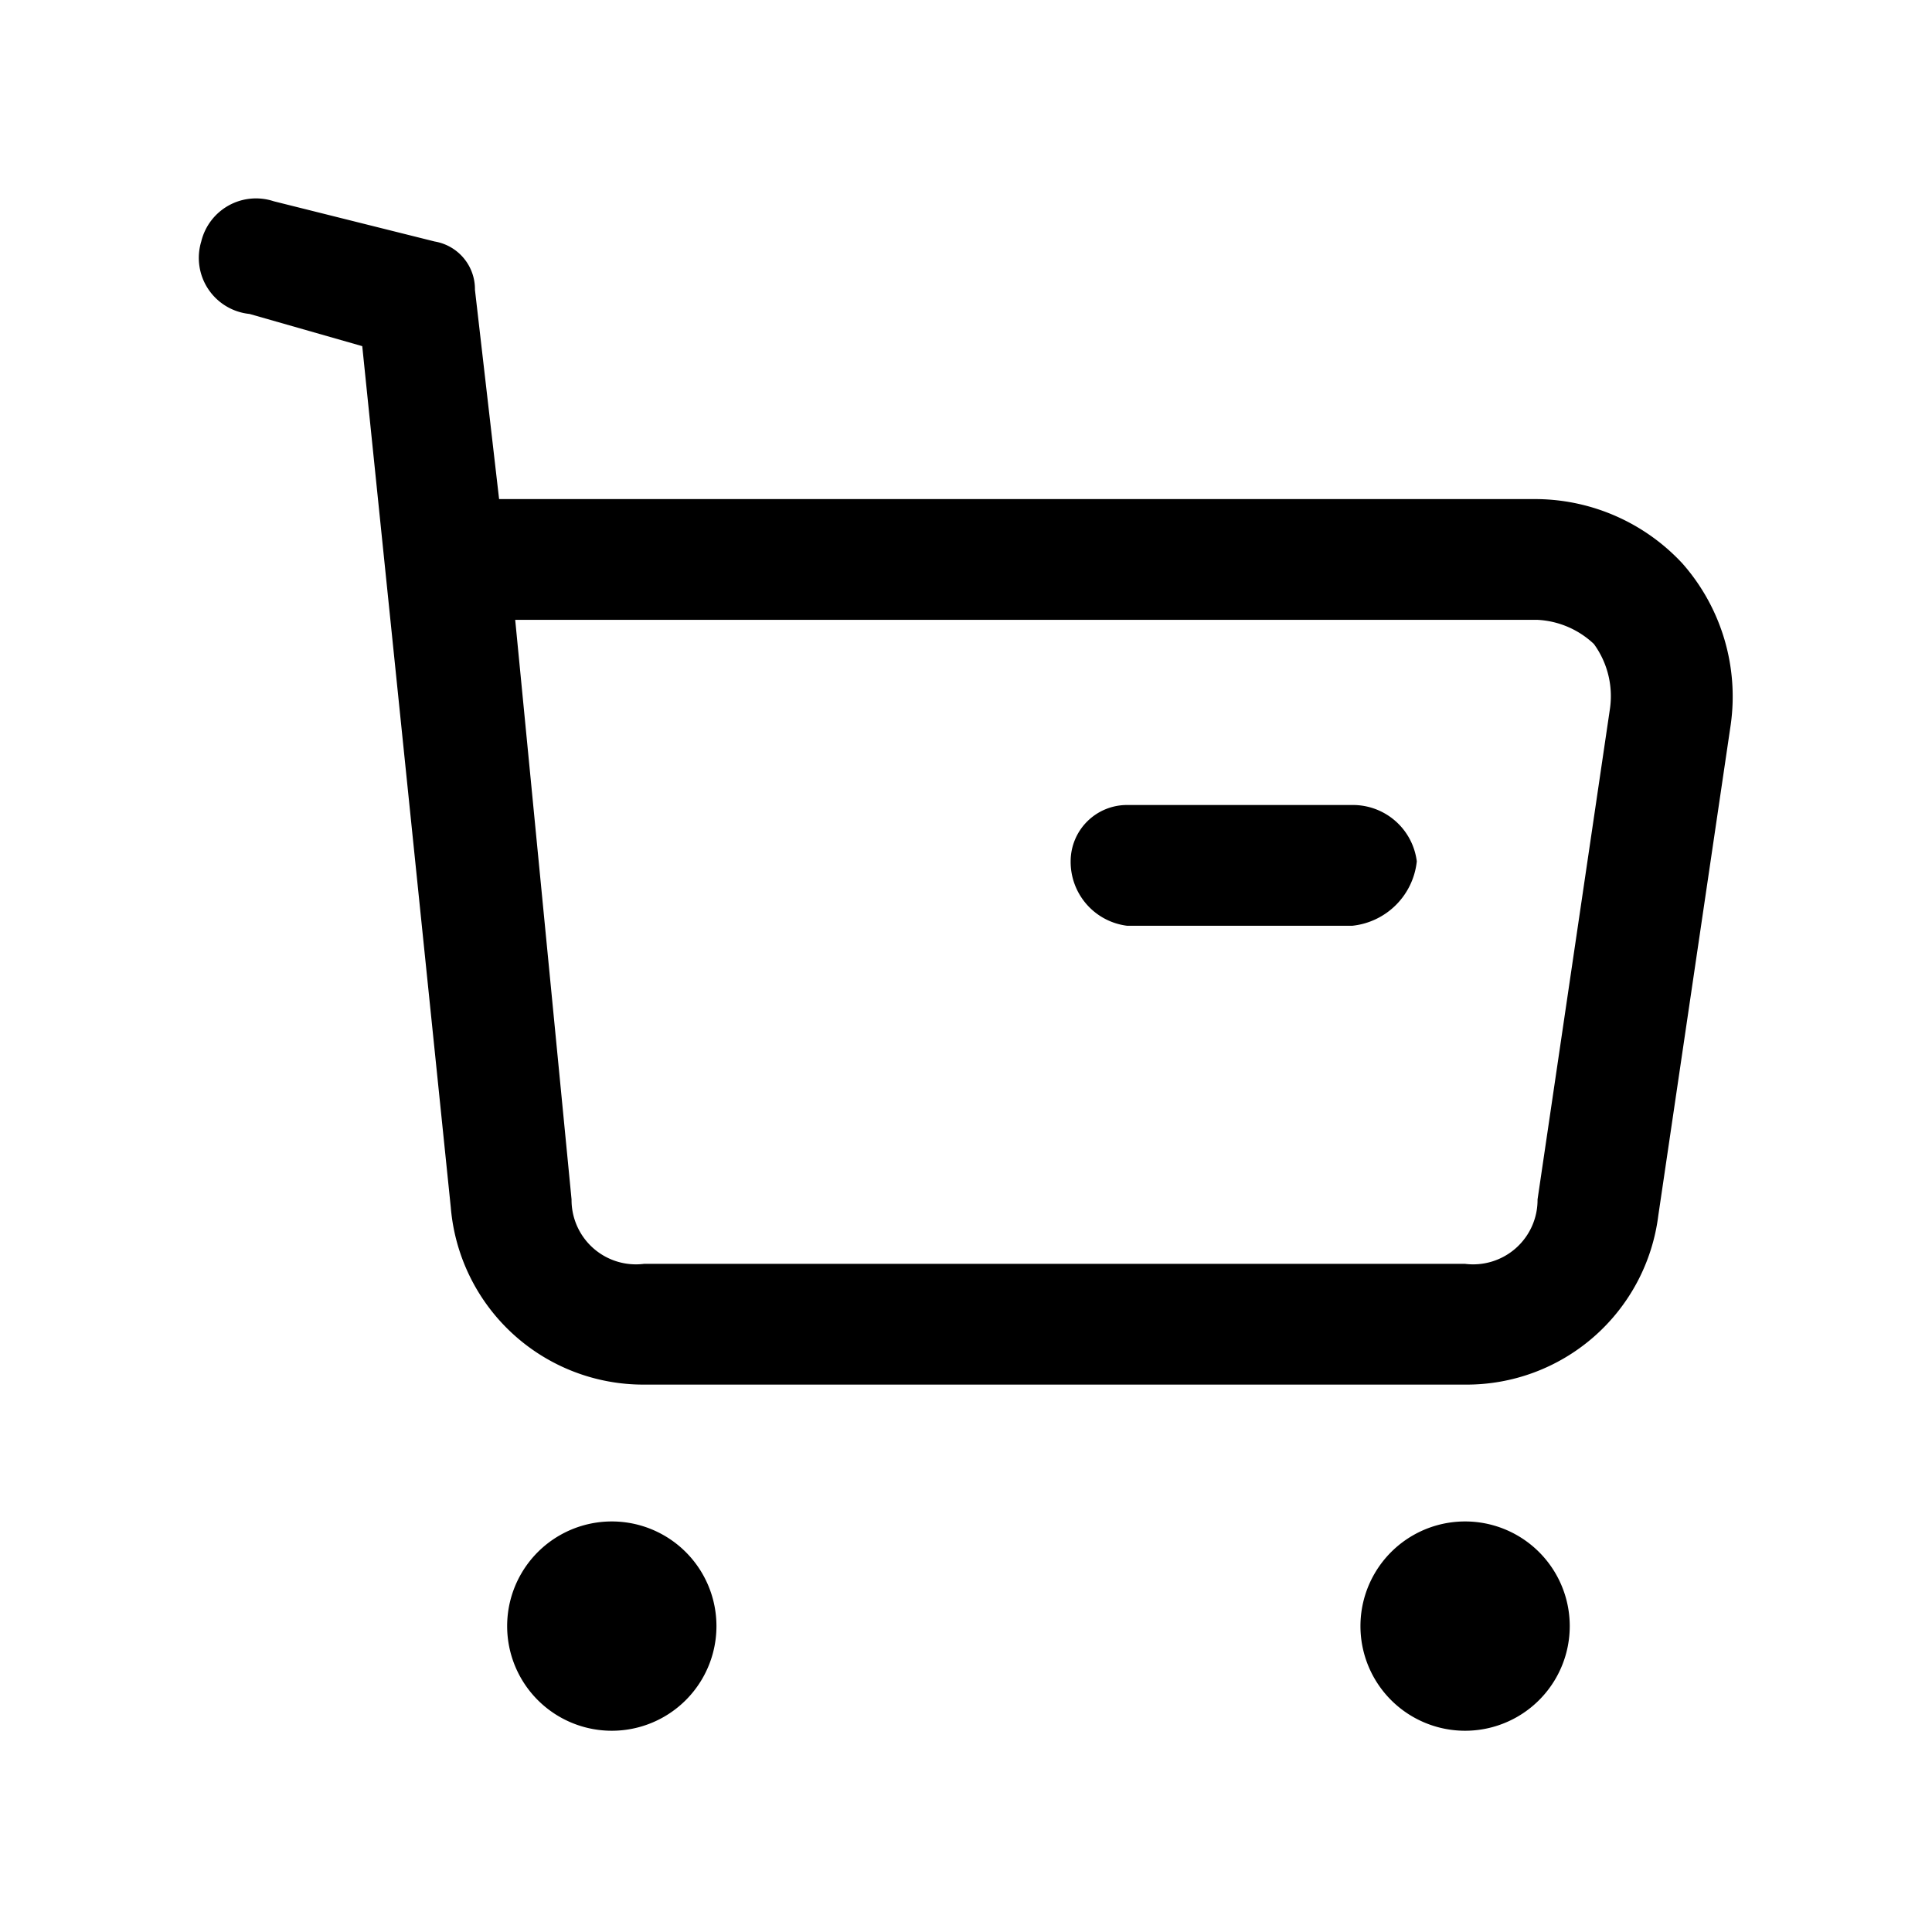 <svg id="Layer_1" data-name="Layer 1" xmlns="http://www.w3.org/2000/svg" viewBox="0 0 24 24"><path d="M20.9,7a2.5,2.5,0,0,0-1.8-.8H6.2L5.9,3.6A.6.6,0,0,0,5.4,3l-2-.5a.7.7,0,0,0-.9.5.7.7,0,0,0,.6.9l1.4.4L5.6,15A2.4,2.4,0,0,0,8,17.2H18.2a2.4,2.4,0,0,0,2.4-2.1L21.5,9A2.5,2.5,0,0,0,20.9,7Zm-1.8,7.9a.8.8,0,0,1-.9.8H8a.8.8,0,0,1-.9-.8L6.4,7.7H19.1a1.1,1.1,0,0,1,.7.3,1.1,1.1,0,0,1,.2.8Z"/><path d="M16.8,10H14a.7.7,0,0,0-.7.7.8.8,0,0,0,.7.8h2.8a.9.9,0,0,0,.8-.8A.8.8,0,0,0,16.8,10Z"/><path d="M7.6,18.9a1.3,1.3,0,1,0,0,2.6,1.3,1.3,0,0,0,0-2.6Z"/><path d="M18.2,18.9a1.3,1.3,0,1,0,0,2.6,1.3,1.3,0,0,0,0-2.6Z"/></svg>